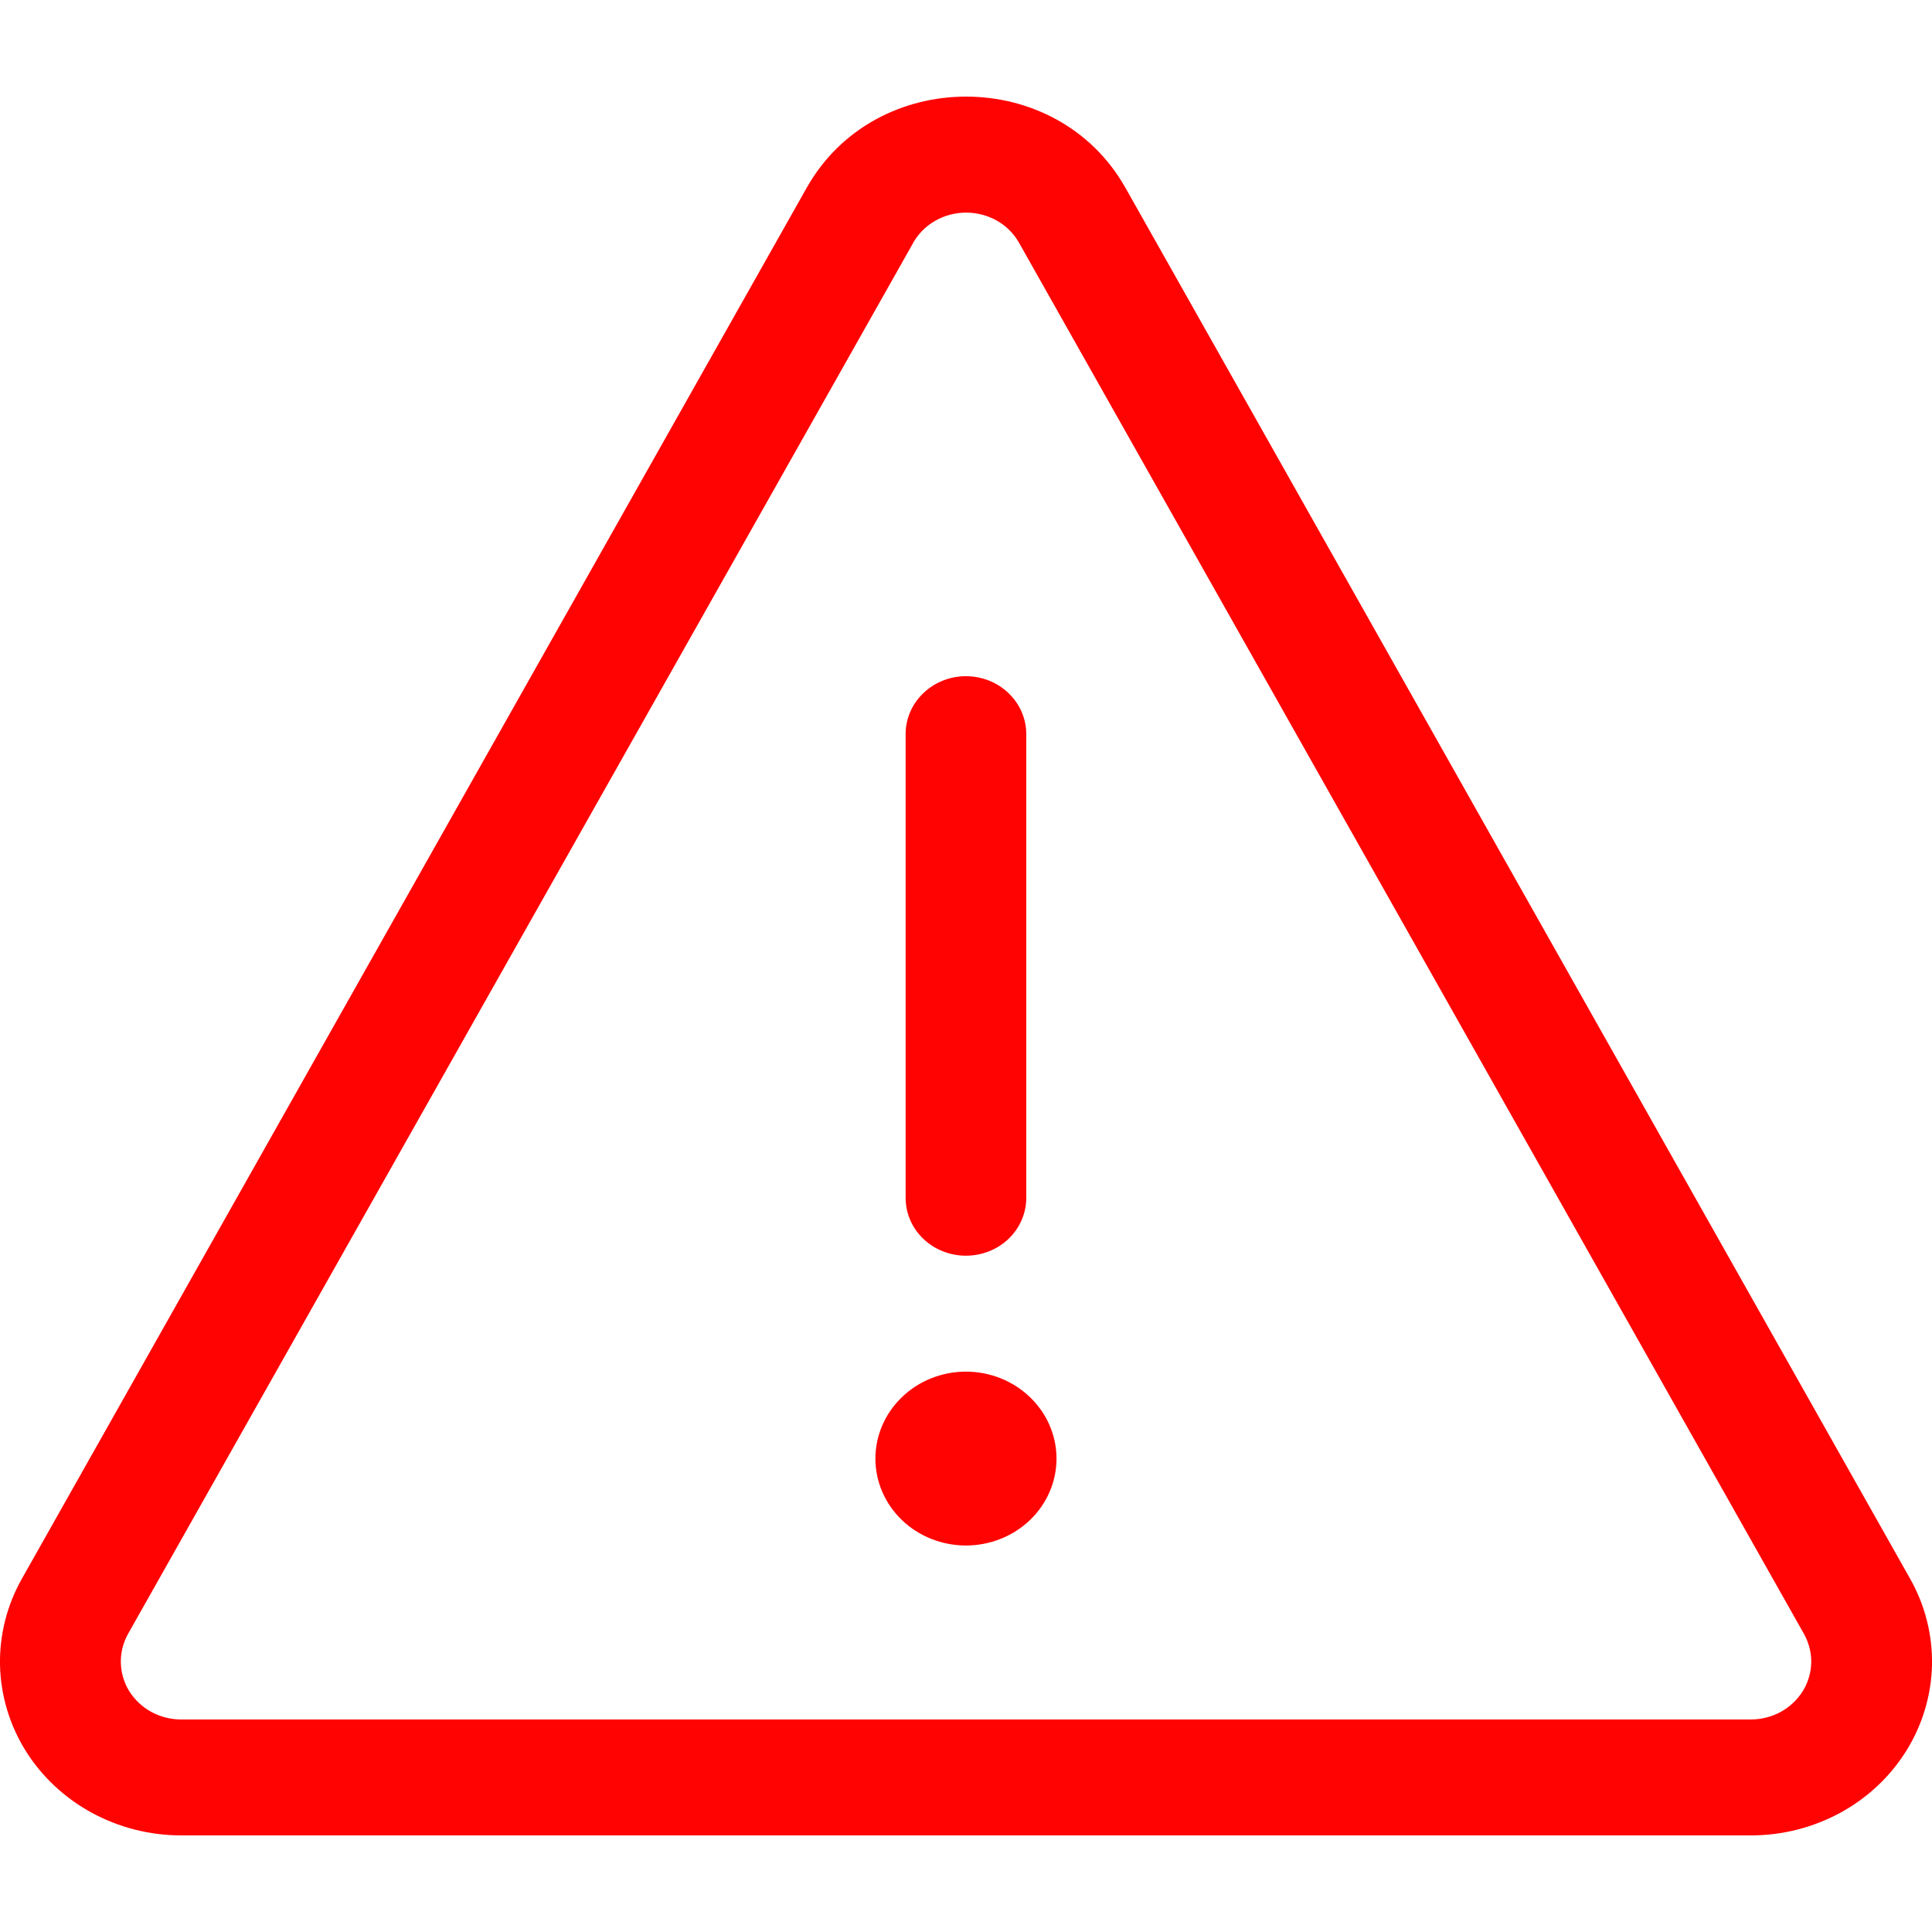 <svg width="20" height="20" viewBox="0 0 20 20" fill="none" xmlns="http://www.w3.org/2000/svg">
  <path d="M9.452 2.515C9.506 2.42 9.585 2.34 9.682 2.285C9.778 2.23 9.889 2.201 10.001 2.201C10.114 2.201 10.224 2.23 10.321 2.285C10.418 2.34 10.497 2.42 10.55 2.515L18.674 16.913C18.725 17.005 18.752 17.108 18.75 17.212C18.747 17.316 18.717 17.418 18.662 17.507C18.606 17.596 18.527 17.671 18.433 17.722C18.339 17.773 18.232 17.8 18.124 17.8H1.876C1.768 17.8 1.661 17.773 1.567 17.722C1.473 17.671 1.394 17.596 1.338 17.507C1.283 17.418 1.253 17.316 1.251 17.212C1.248 17.108 1.275 17.005 1.326 16.913L9.453 2.515H9.452ZM11.649 1.942C10.94 0.686 9.062 0.686 8.352 1.942L0.227 16.342C0.072 16.616 -0.006 16.925 0 17.237C0.007 17.549 0.098 17.854 0.264 18.122C0.431 18.39 0.667 18.611 0.949 18.765C1.232 18.919 1.551 19 1.876 19H18.125C18.45 19 18.769 18.919 19.052 18.765C19.334 18.611 19.57 18.389 19.736 18.121C19.902 17.853 19.993 17.548 20 17.236C20.006 16.924 19.928 16.616 19.773 16.342L11.65 1.943L11.649 1.942ZM10.624 7.6C10.624 7.441 10.558 7.288 10.441 7.176C10.324 7.063 10.165 7 9.999 7C9.834 7 9.675 7.063 9.558 7.176C9.44 7.288 9.375 7.441 9.375 7.6V12.399C9.375 12.559 9.44 12.711 9.558 12.824C9.675 12.936 9.834 12.999 9.999 12.999C10.165 12.999 10.324 12.936 10.441 12.824C10.558 12.711 10.624 12.559 10.624 12.399V7.6ZM10.937 15.099C10.937 15.338 10.838 15.567 10.662 15.736C10.486 15.904 10.248 15.999 9.999 15.999C9.751 15.999 9.512 15.904 9.337 15.736C9.161 15.567 9.062 15.338 9.062 15.099C9.062 14.861 9.161 14.632 9.337 14.463C9.512 14.294 9.751 14.199 9.999 14.199C10.248 14.199 10.486 14.294 10.662 14.463C10.838 14.632 10.937 14.861 10.937 15.099Z" fill="#FF0303"/>
</svg>
